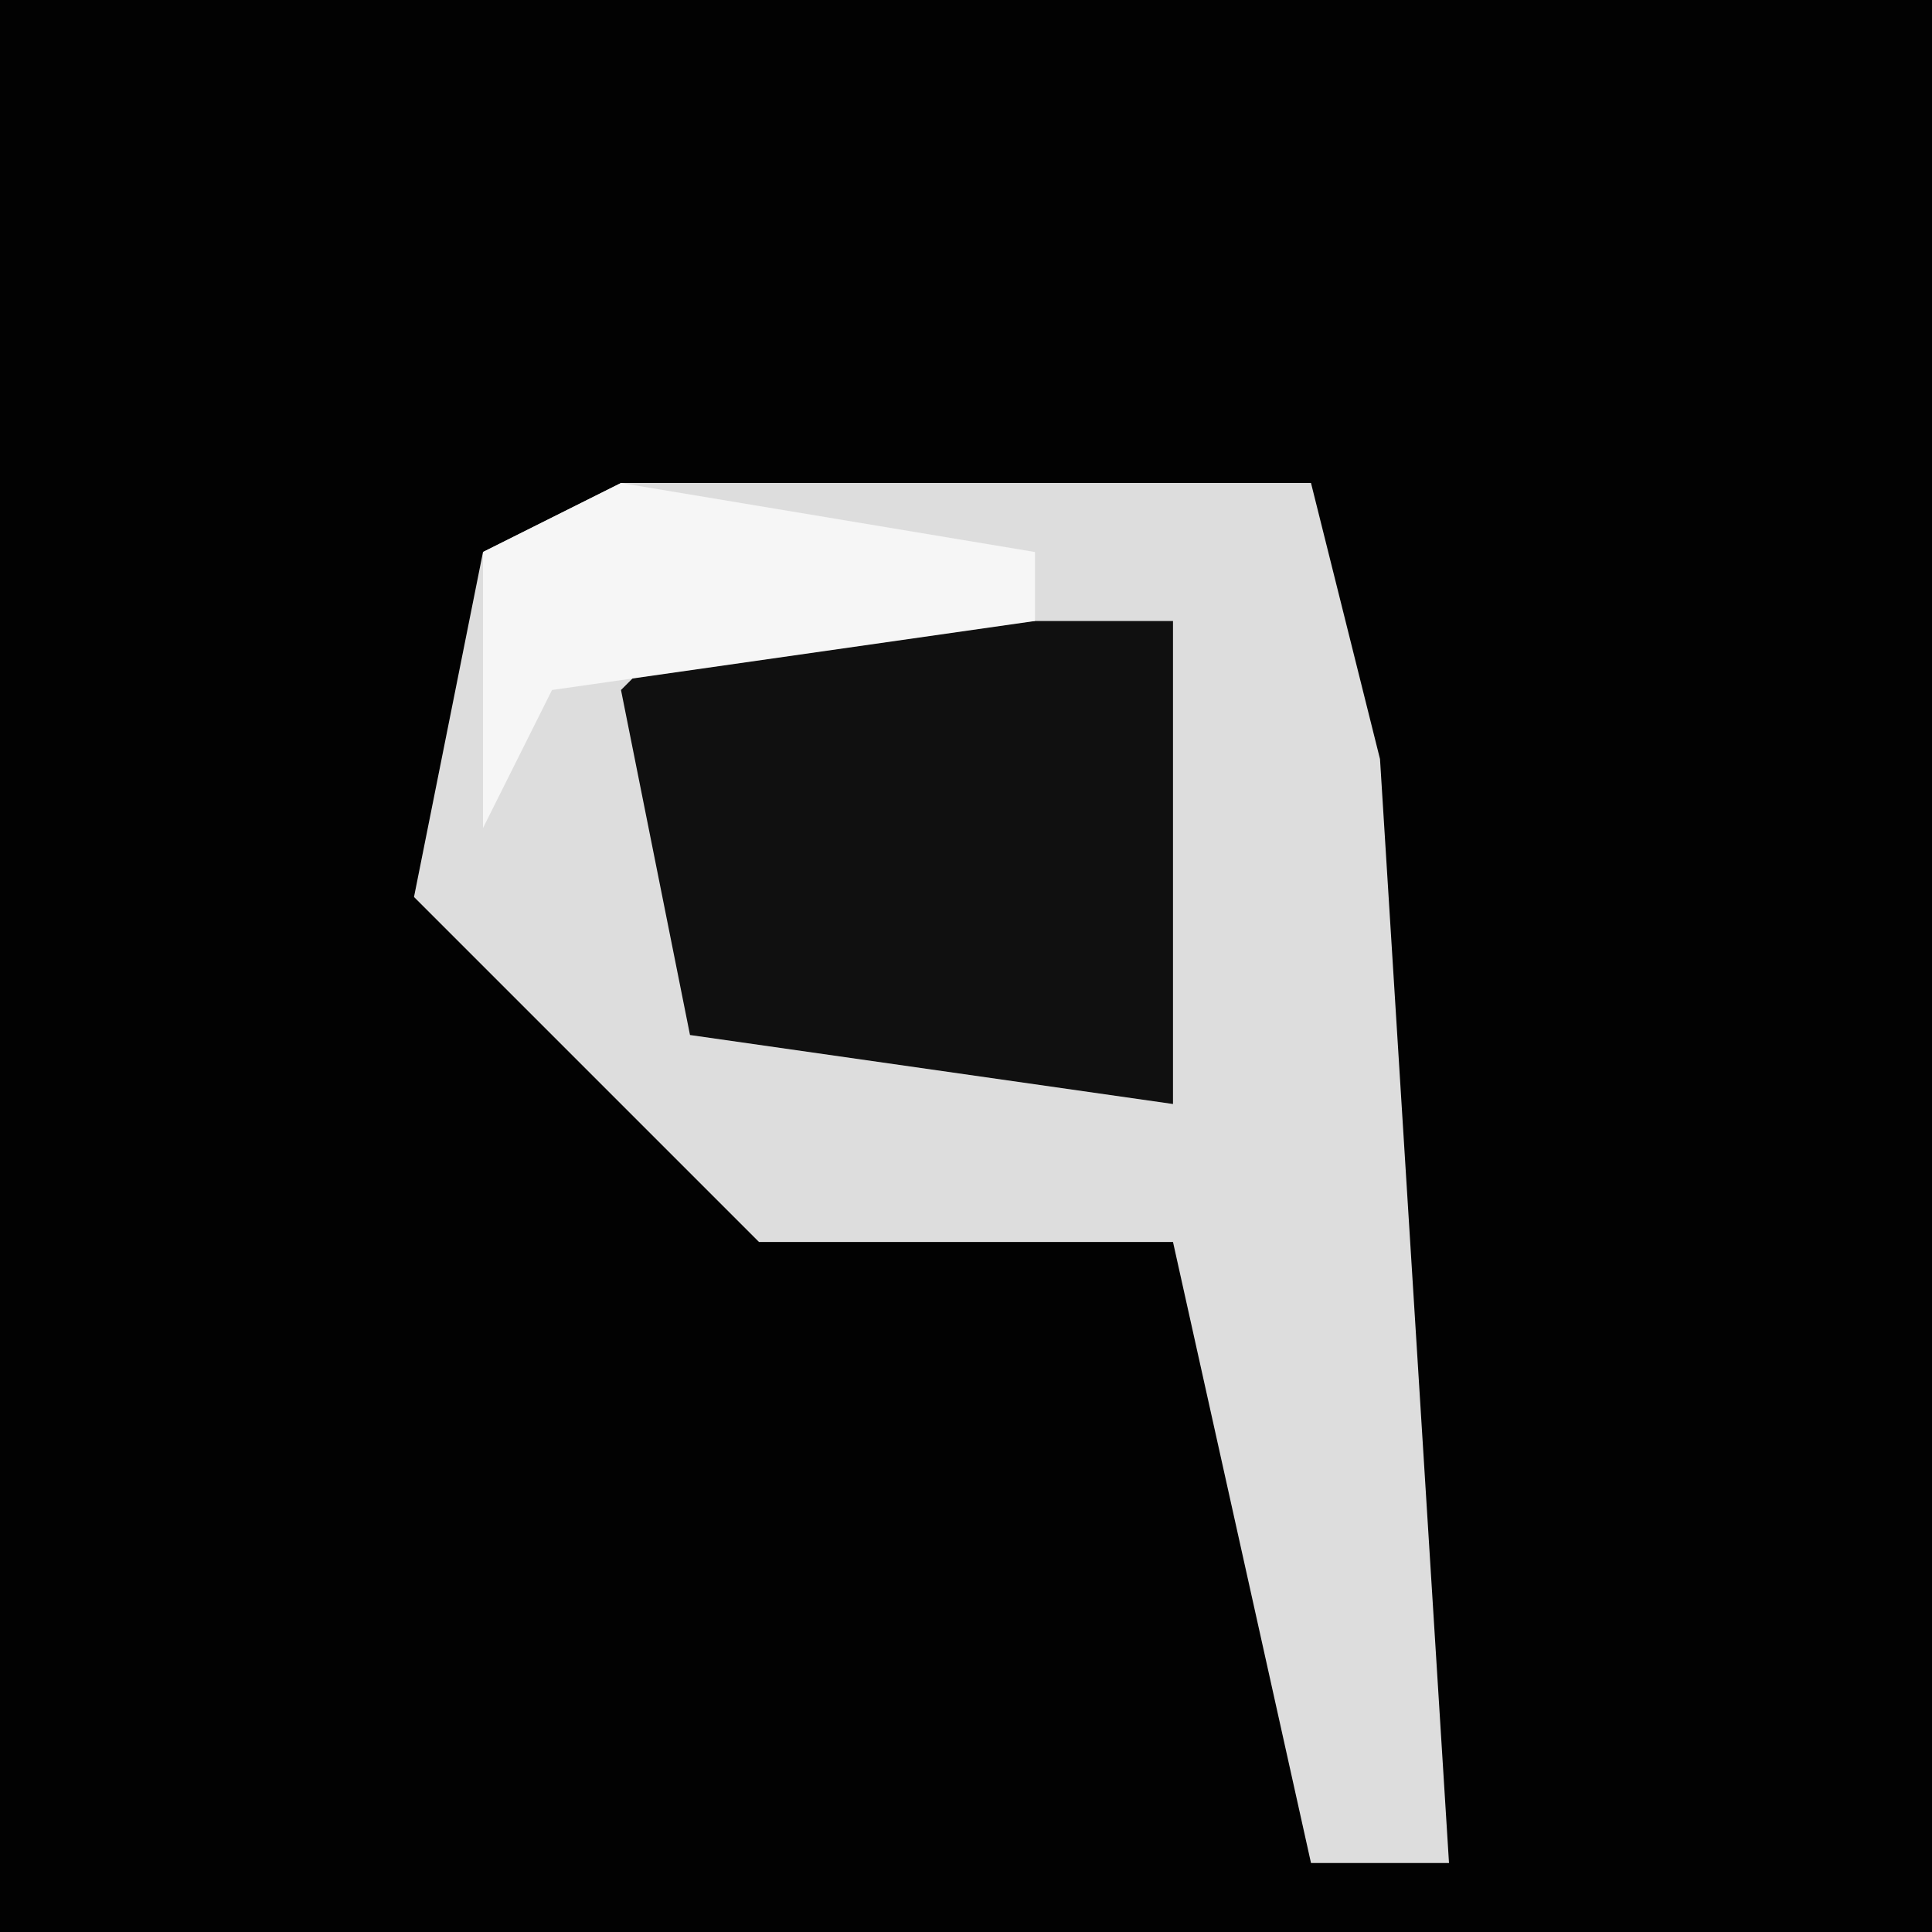 <?xml version="1.0" encoding="UTF-8"?>
<svg version="1.1" xmlns="http://www.w3.org/2000/svg" width="28" height="28">
<path d="M0,0 L28,0 L28,28 L0,28 Z " fill="#020202" transform="translate(0,0)"/>
<path d="M0,0 L10,0 L11,4 L12,20 L10,20 L8,11 L2,11 L-3,6 L-2,1 Z " fill="#DDDDDD" transform="translate(9,7)"/>
<path d="M0,0 L7,0 L7,7 L0,6 L-1,1 Z " fill="#101010" transform="translate(10,9)"/>
<path d="M0,0 L6,1 L6,2 L-1,3 L-2,5 L-2,1 Z " fill="#F6F6F6" transform="translate(9,7)"/>
</svg>
